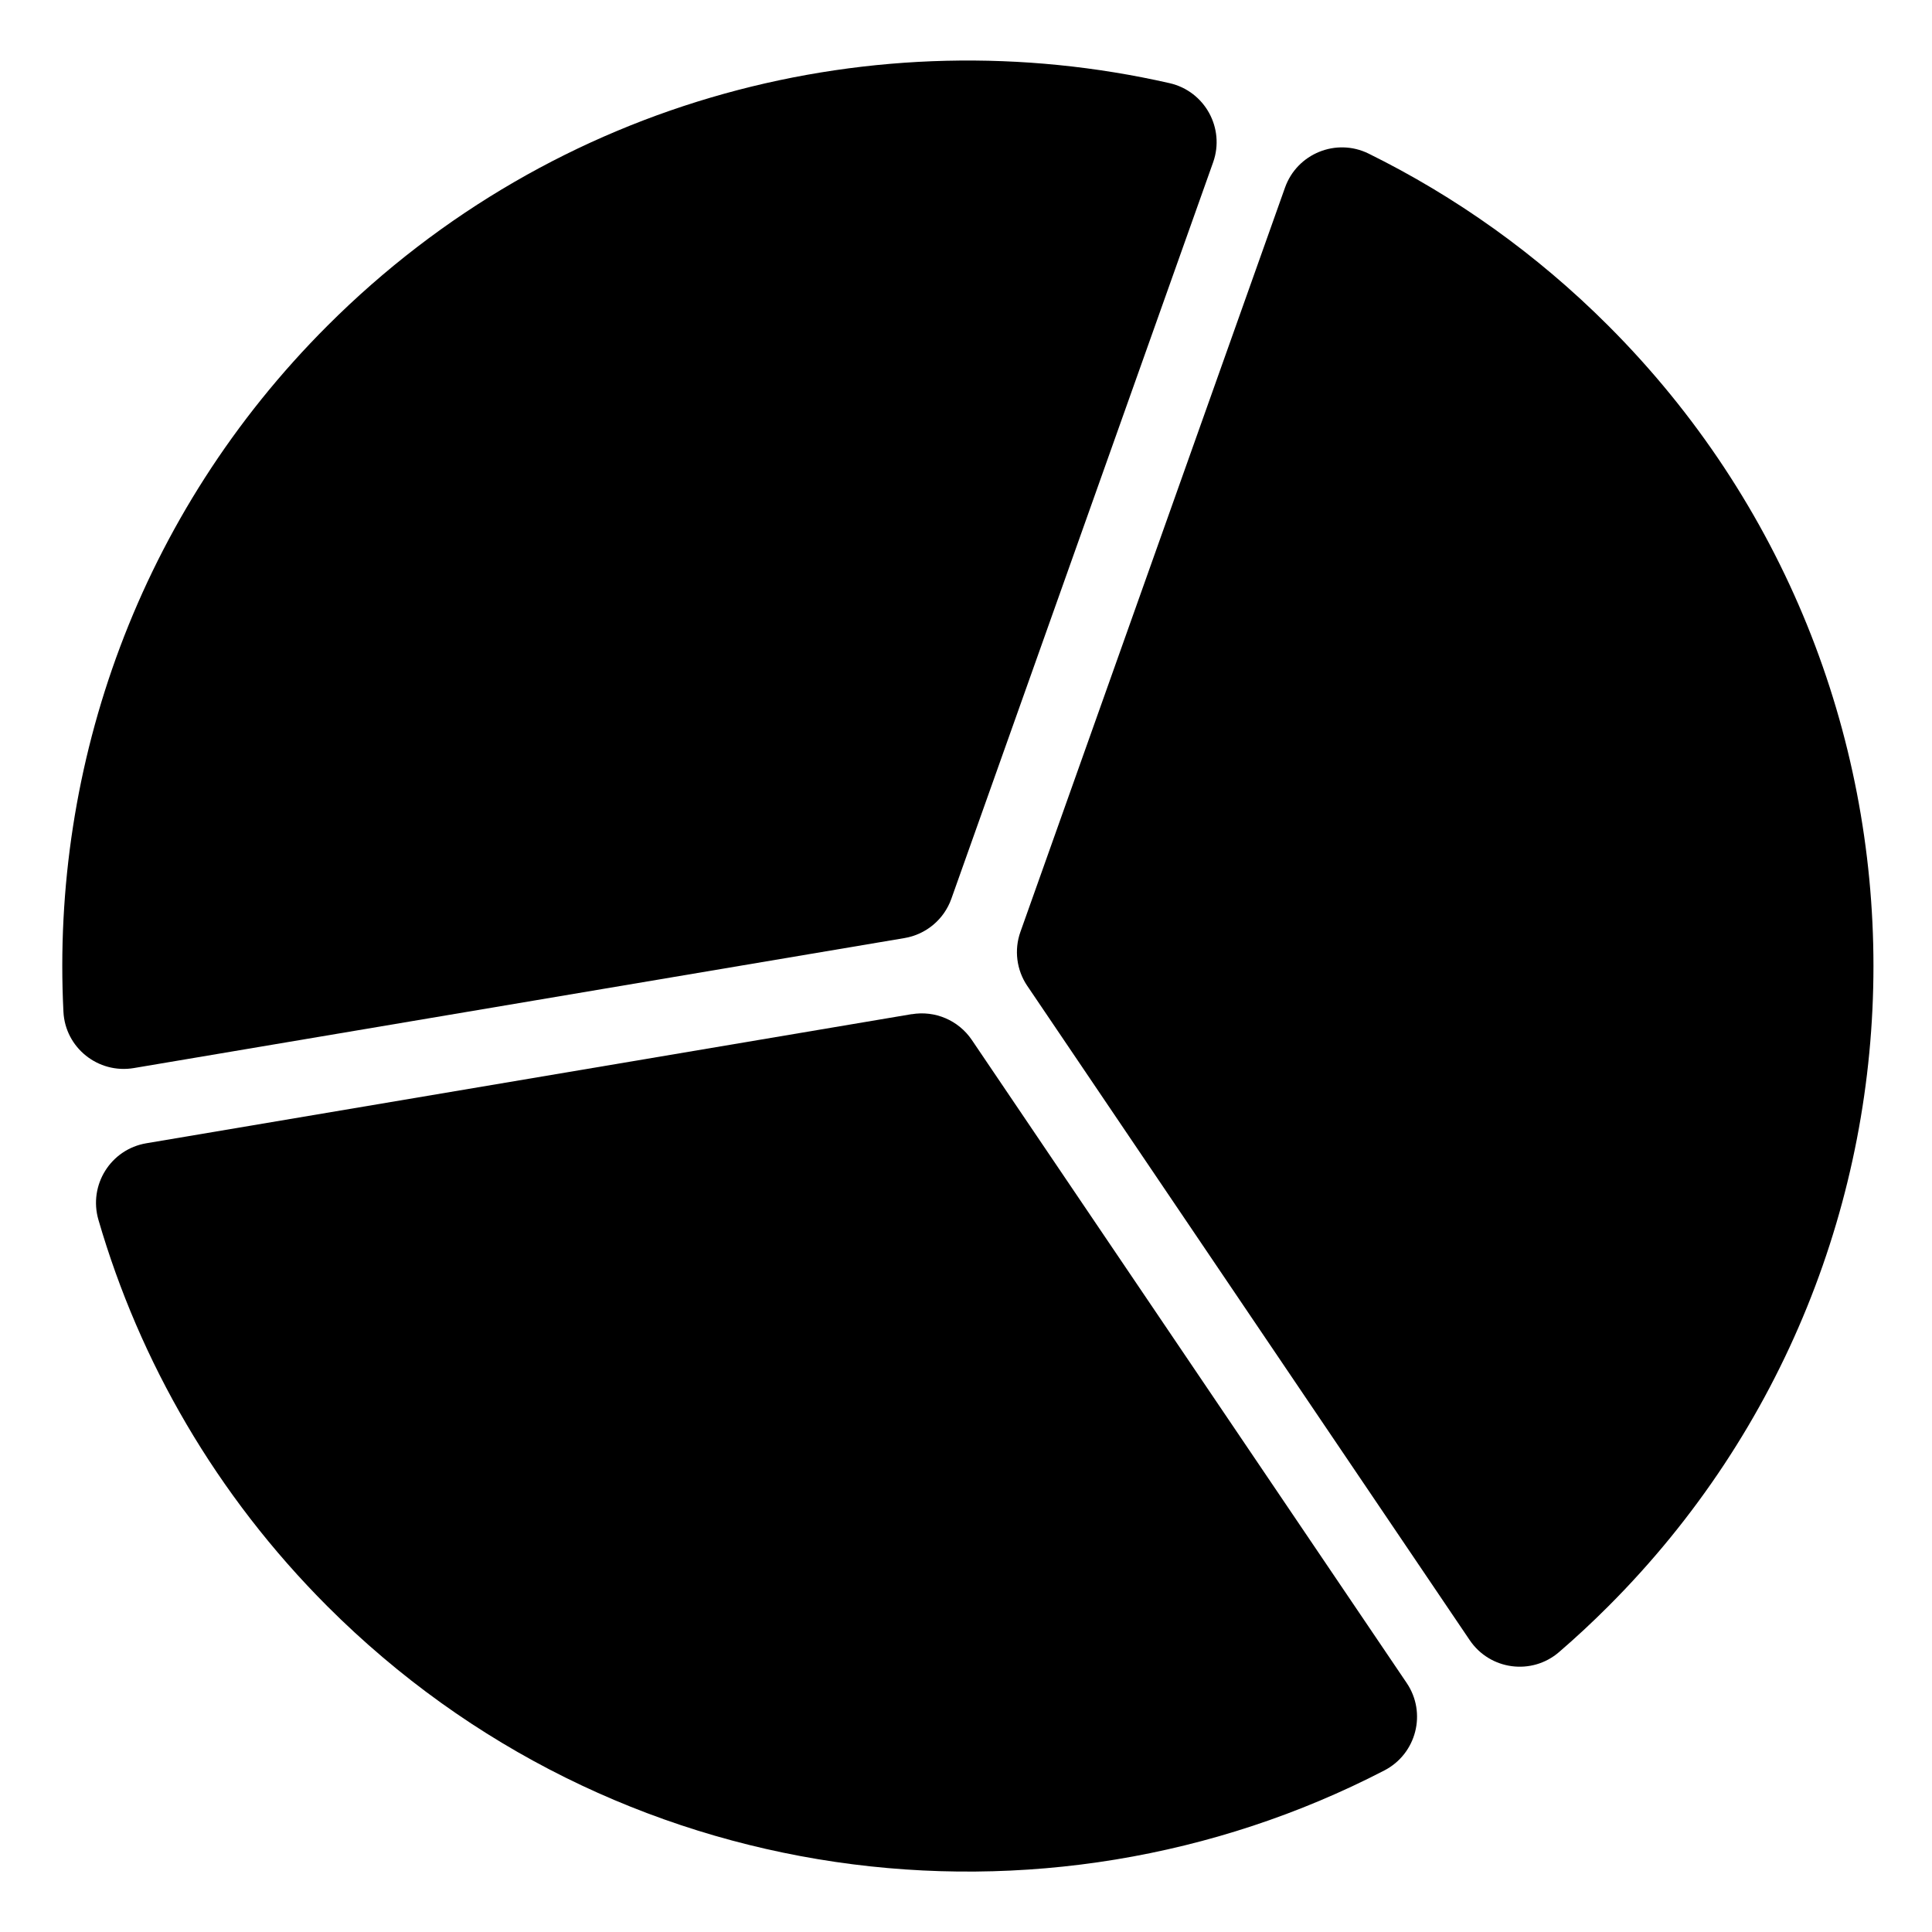 <?xml version="1.0" encoding="UTF-8"?>
<svg id="Layer_1" xmlns="http://www.w3.org/2000/svg" version="1.1" xmlns:xlink="http://www.w3.org/1999/xlink" viewBox="0 0 24 24">
  <!-- Generator: Adobe Illustrator 29.2.1, SVG Export Plug-In . SVG Version: 2.1.0 Build 116)  -->
  <defs>
    
    <clipPath id="clippath">
      <rect fill="none" x="0" width="24" height="24"/>
    </clipPath>
    <clipPath id="clippath-1">
      <rect fill="none" x="0" width="24" height="24"/>
    </clipPath>
  </defs>
  <g clip-path="url(#clippath)">
    <g clip-path="url(#clippath-1)">
      <path fill="currentColor" d="M12.762,12.248l5.495,8.126c.251.372.771.442,1.111.148.209-.18.412-.369.61-.567,4.393-4.393,4.393-11.517,0-15.91-.895-.895-1.903-1.607-2.977-2.137-.402-.198-.888,0-1.038.422l-3.287,9.246c-.08.225-.048.474.085.671"/>
      <path fill="currentColor" d="M1.662,13.268l9.574-1.615c.268-.045.491-.232.582-.488l3.252-9.149c.15-.423-.103-.883-.541-.983-3.645-.829-7.623.175-10.461,3.013C1.727,6.386.634,9.502.788,12.568c.022.448.432.774.874.7"/>
      <path fill="currentColor" d="M11.326,12.598l-9.508,1.604c-.444.075-.721.52-.595.952.511,1.758,1.46,3.415,2.845,4.801,3.553,3.553,8.892,4.232,13.129,2.038.399-.207.529-.715.277-1.087l-5.402-7.988c-.165-.243-.456-.368-.746-.319"/>
    </g>
  </g>
</svg>